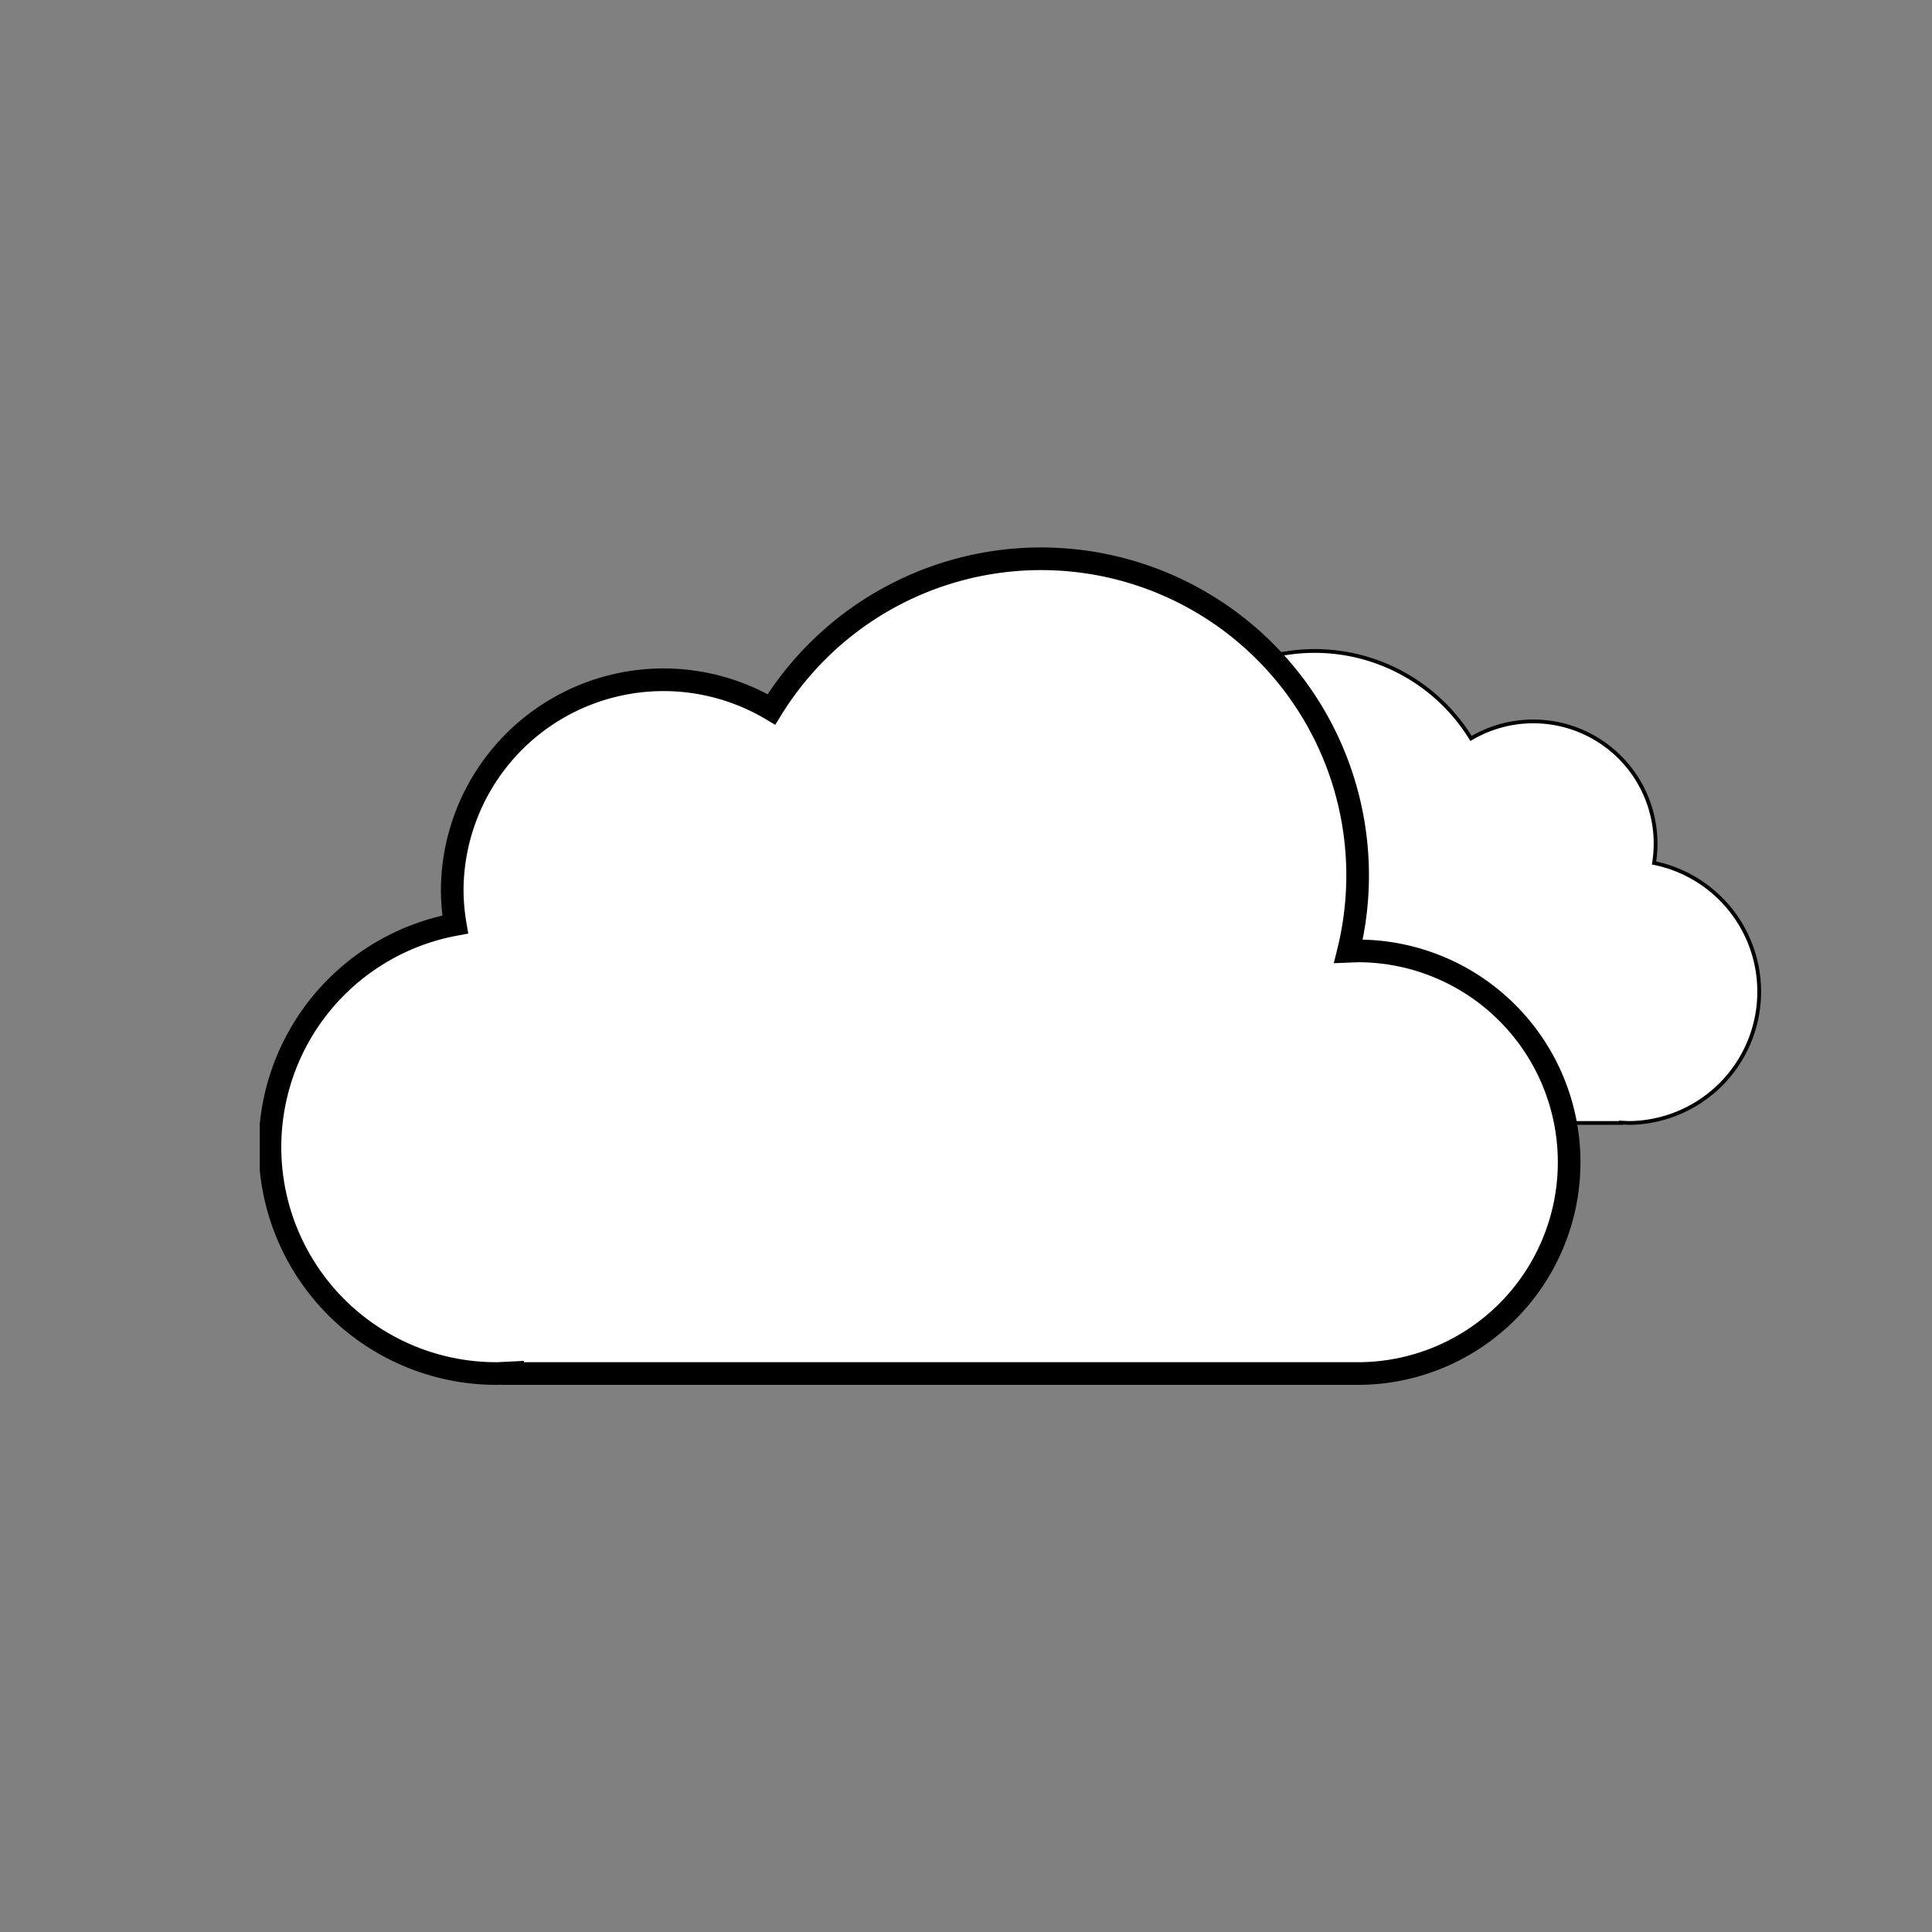 <svg
  xmlns="http://www.w3.org/2000/svg"
  viewBox="0 0 512 512"
  xmlns:xlink="http://www.w3.org/1999/xlink"
>
  <rect x="0" y="0" width="512" height="512" fill="#808080" stroke="none"/>
  <defs>
    <!-- Symbol #d: Smaller cloud -->
    <symbol id="d" viewBox="0 0 200.3 126.1">
      <!-- Originally gradient fill + gray stroke, now white fill + black stroke -->
      <path
        fill="white"
        stroke="black"
        stroke-miterlimit="10"
        d="M.5 93.2
           a32.4 32.4 0 0032.4 32.4
           h129.8v-.1l2.3.1
           a34.8 34.8 0 006.5-68.9
           32.4 32.4 0 00-48.5-33
           48.6 48.6 0 00-88.6 37.1
           h-1.5A32.4 32.4 0 00.5 93.1Z"
      />
    </symbol>

    <!-- Symbol #e: Larger cloud -->
    <symbol id="e" viewBox="0 0 350 222">
      <!-- Originally gradient fill, now white fill + black stroke -->
      <path
        fill="white"
        stroke="black"
        stroke-miterlimit="10"
        stroke-width="6"
        d="m291 107-2.5.1
           A83.9 83.9 0 00135.6 43
           A56 56 0 0051 91
           a56.6 56.6 0 00.8 9
           A60 60 0 0063 219
           l4-.2v.2h224
           a56 56 0 000-112Z"
      />
    </symbol>

    <!-- Symbol #c: Combined smaller cloud (#d) + larger cloud (#e) -->
    <symbol id="c" viewBox="0 0 398 222">
      <use
        xlink:href="#d"
        width="200.3"
        height="126.1"
        transform="translate(198 27)"
      />
      <use
        xlink:href="#e"
        width="350"
        height="222"
      />
    </symbol>
  </defs>

  <!-- Use the combined cloud (#c), positioned as in the original -->
  <use
    xlink:href="#c"
    width="398"
    height="222"
    transform="translate(68.84 145)"
  />
</svg>
